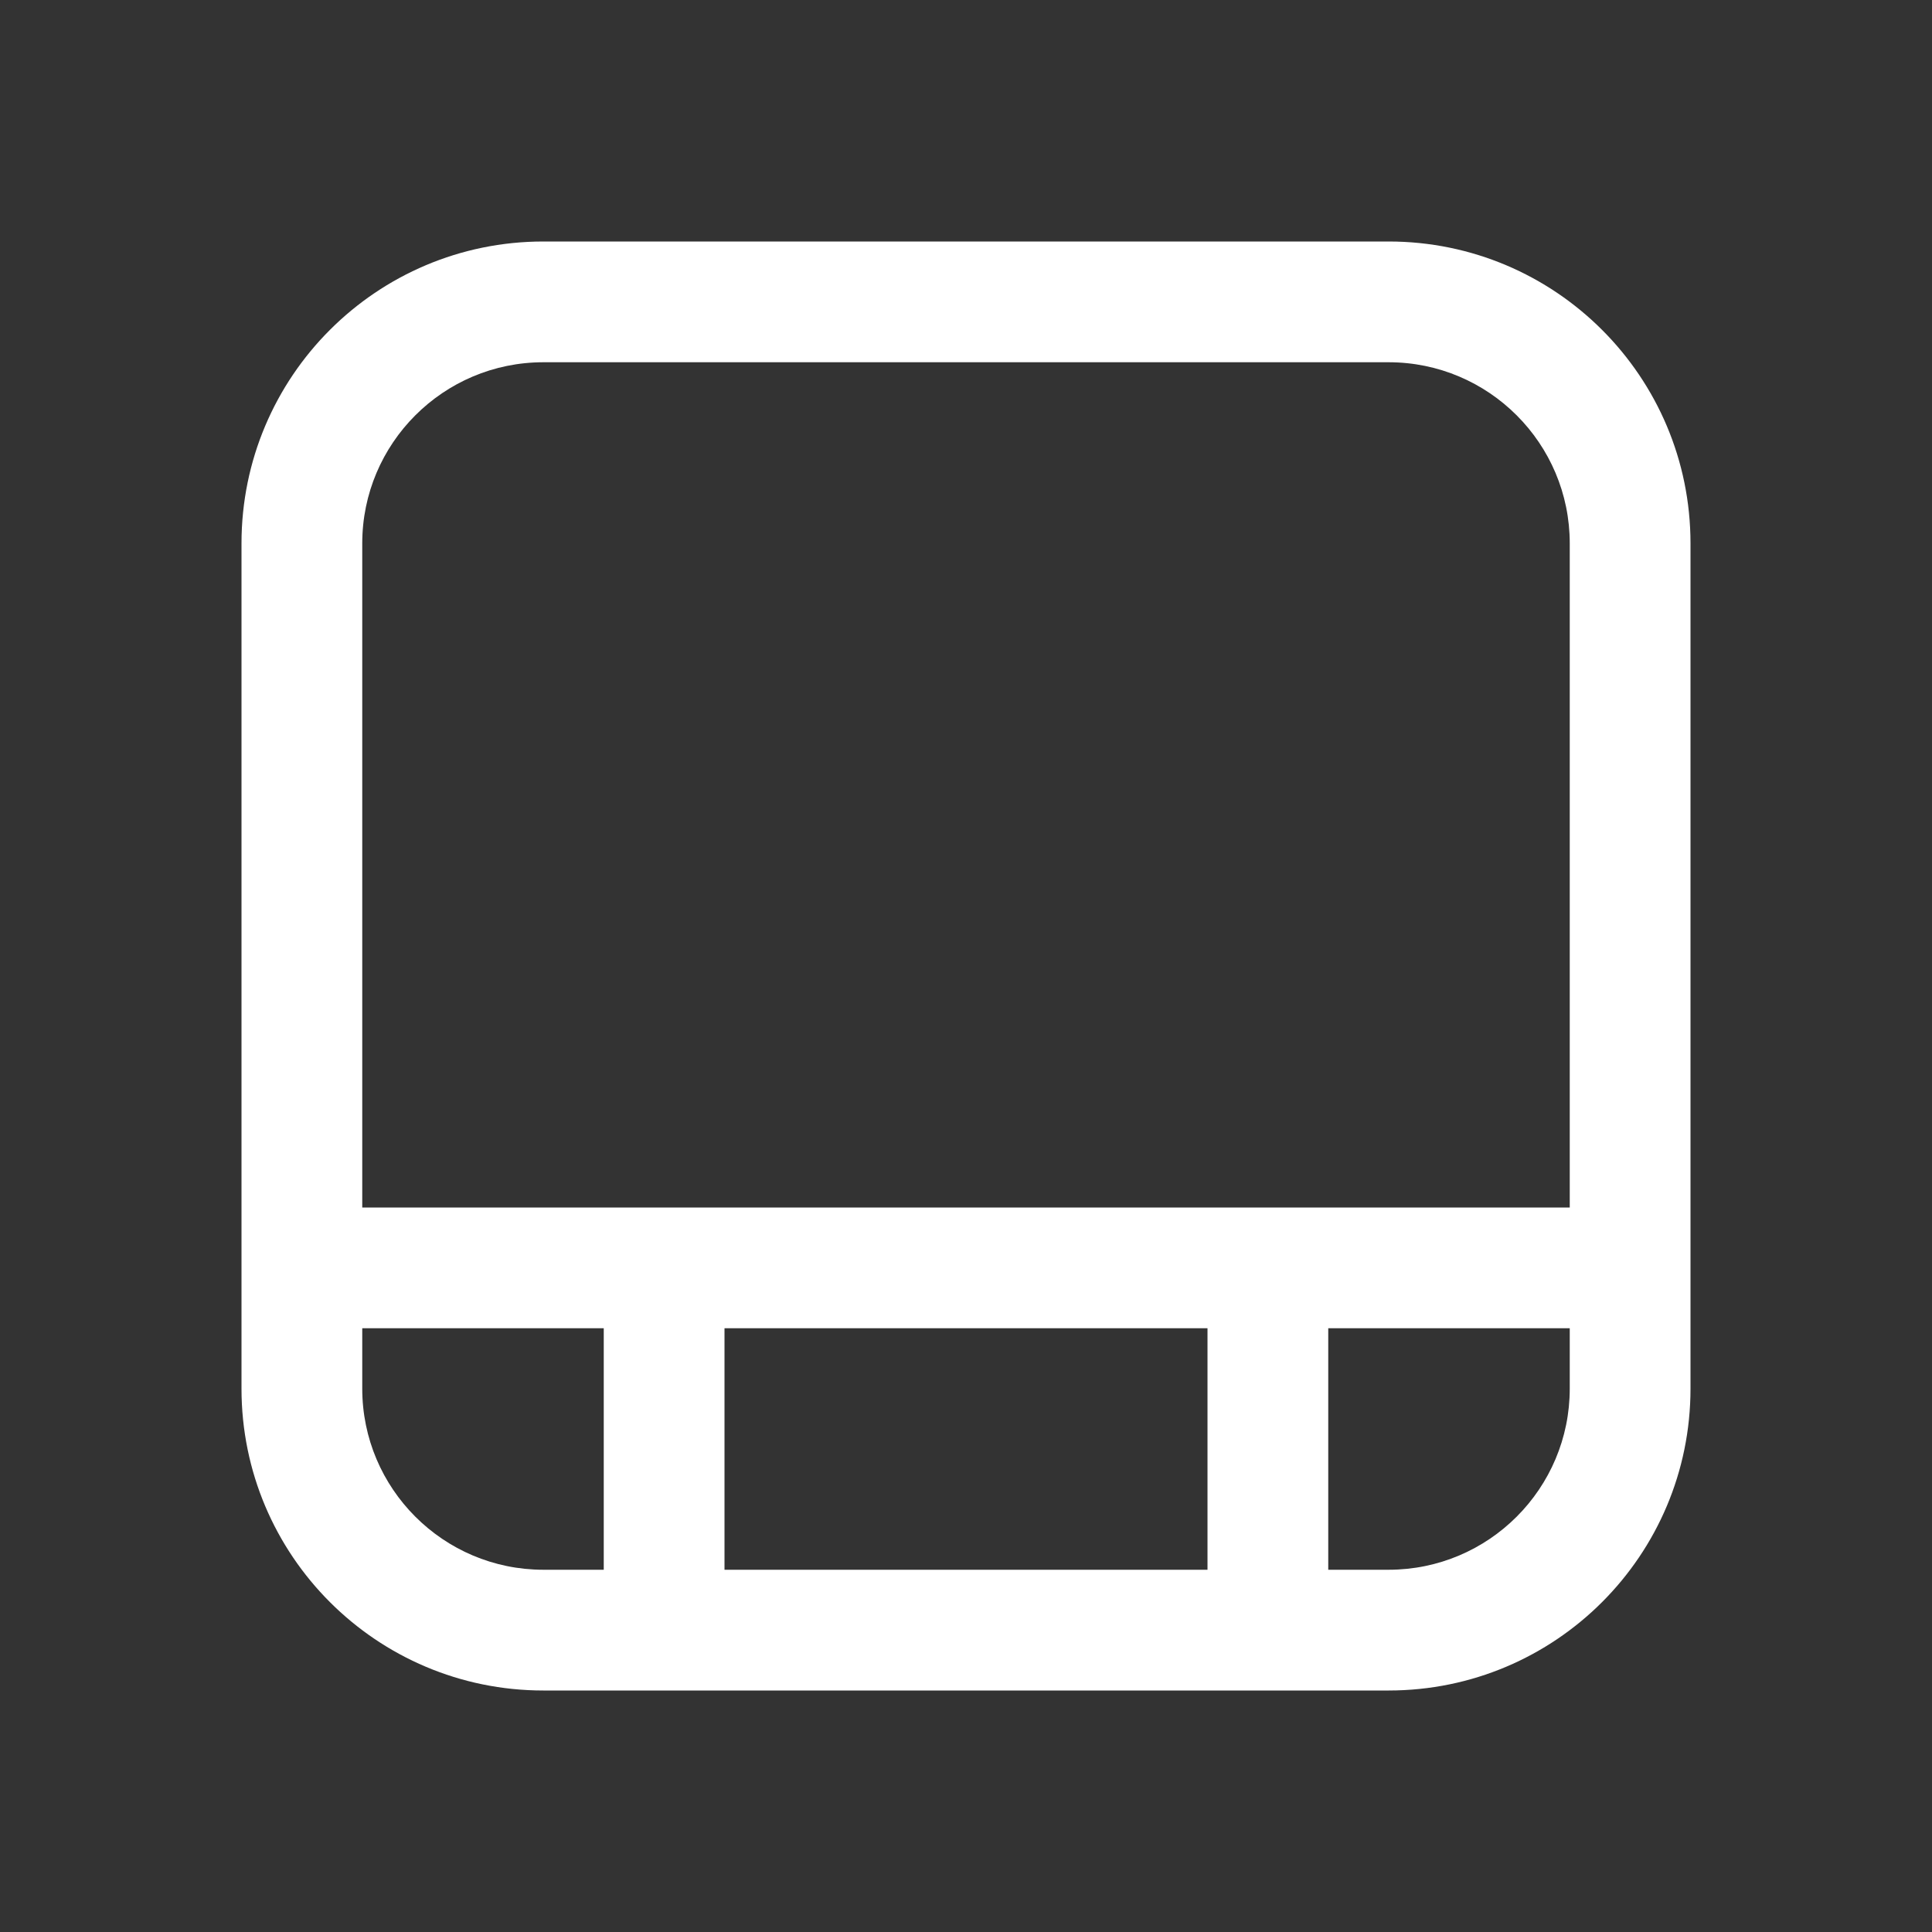 <svg width="16" height="16" viewBox="0 0 16 16" fill="none" xmlns="http://www.w3.org/2000/svg">
<rect x="0" y="0" width="16" height="16" fill="#333333" stroke="none"/>
<path d="M4.5 2C3.119 2 2 3.119 2 4.5V11.5C2 12.881 3.119 14 4.5 14H11.5C12.881 14 14 12.881 14 11.5V4.5C14 3.119 12.881 2 11.5 2H4.5ZM10 11V13H6V11L10 11ZM3 11H5V13H4.5C3.672 13 3 12.328 3 11.5V11ZM3 10V4.5C3 3.672 3.672 3 4.5 3H11.5C12.328 3 13 3.672 13 4.5V10L3 10ZM11 13V11H13V11.5C13 12.328 12.328 13 11.5 13H11Z" fill="#ffffff"/>
</svg>
